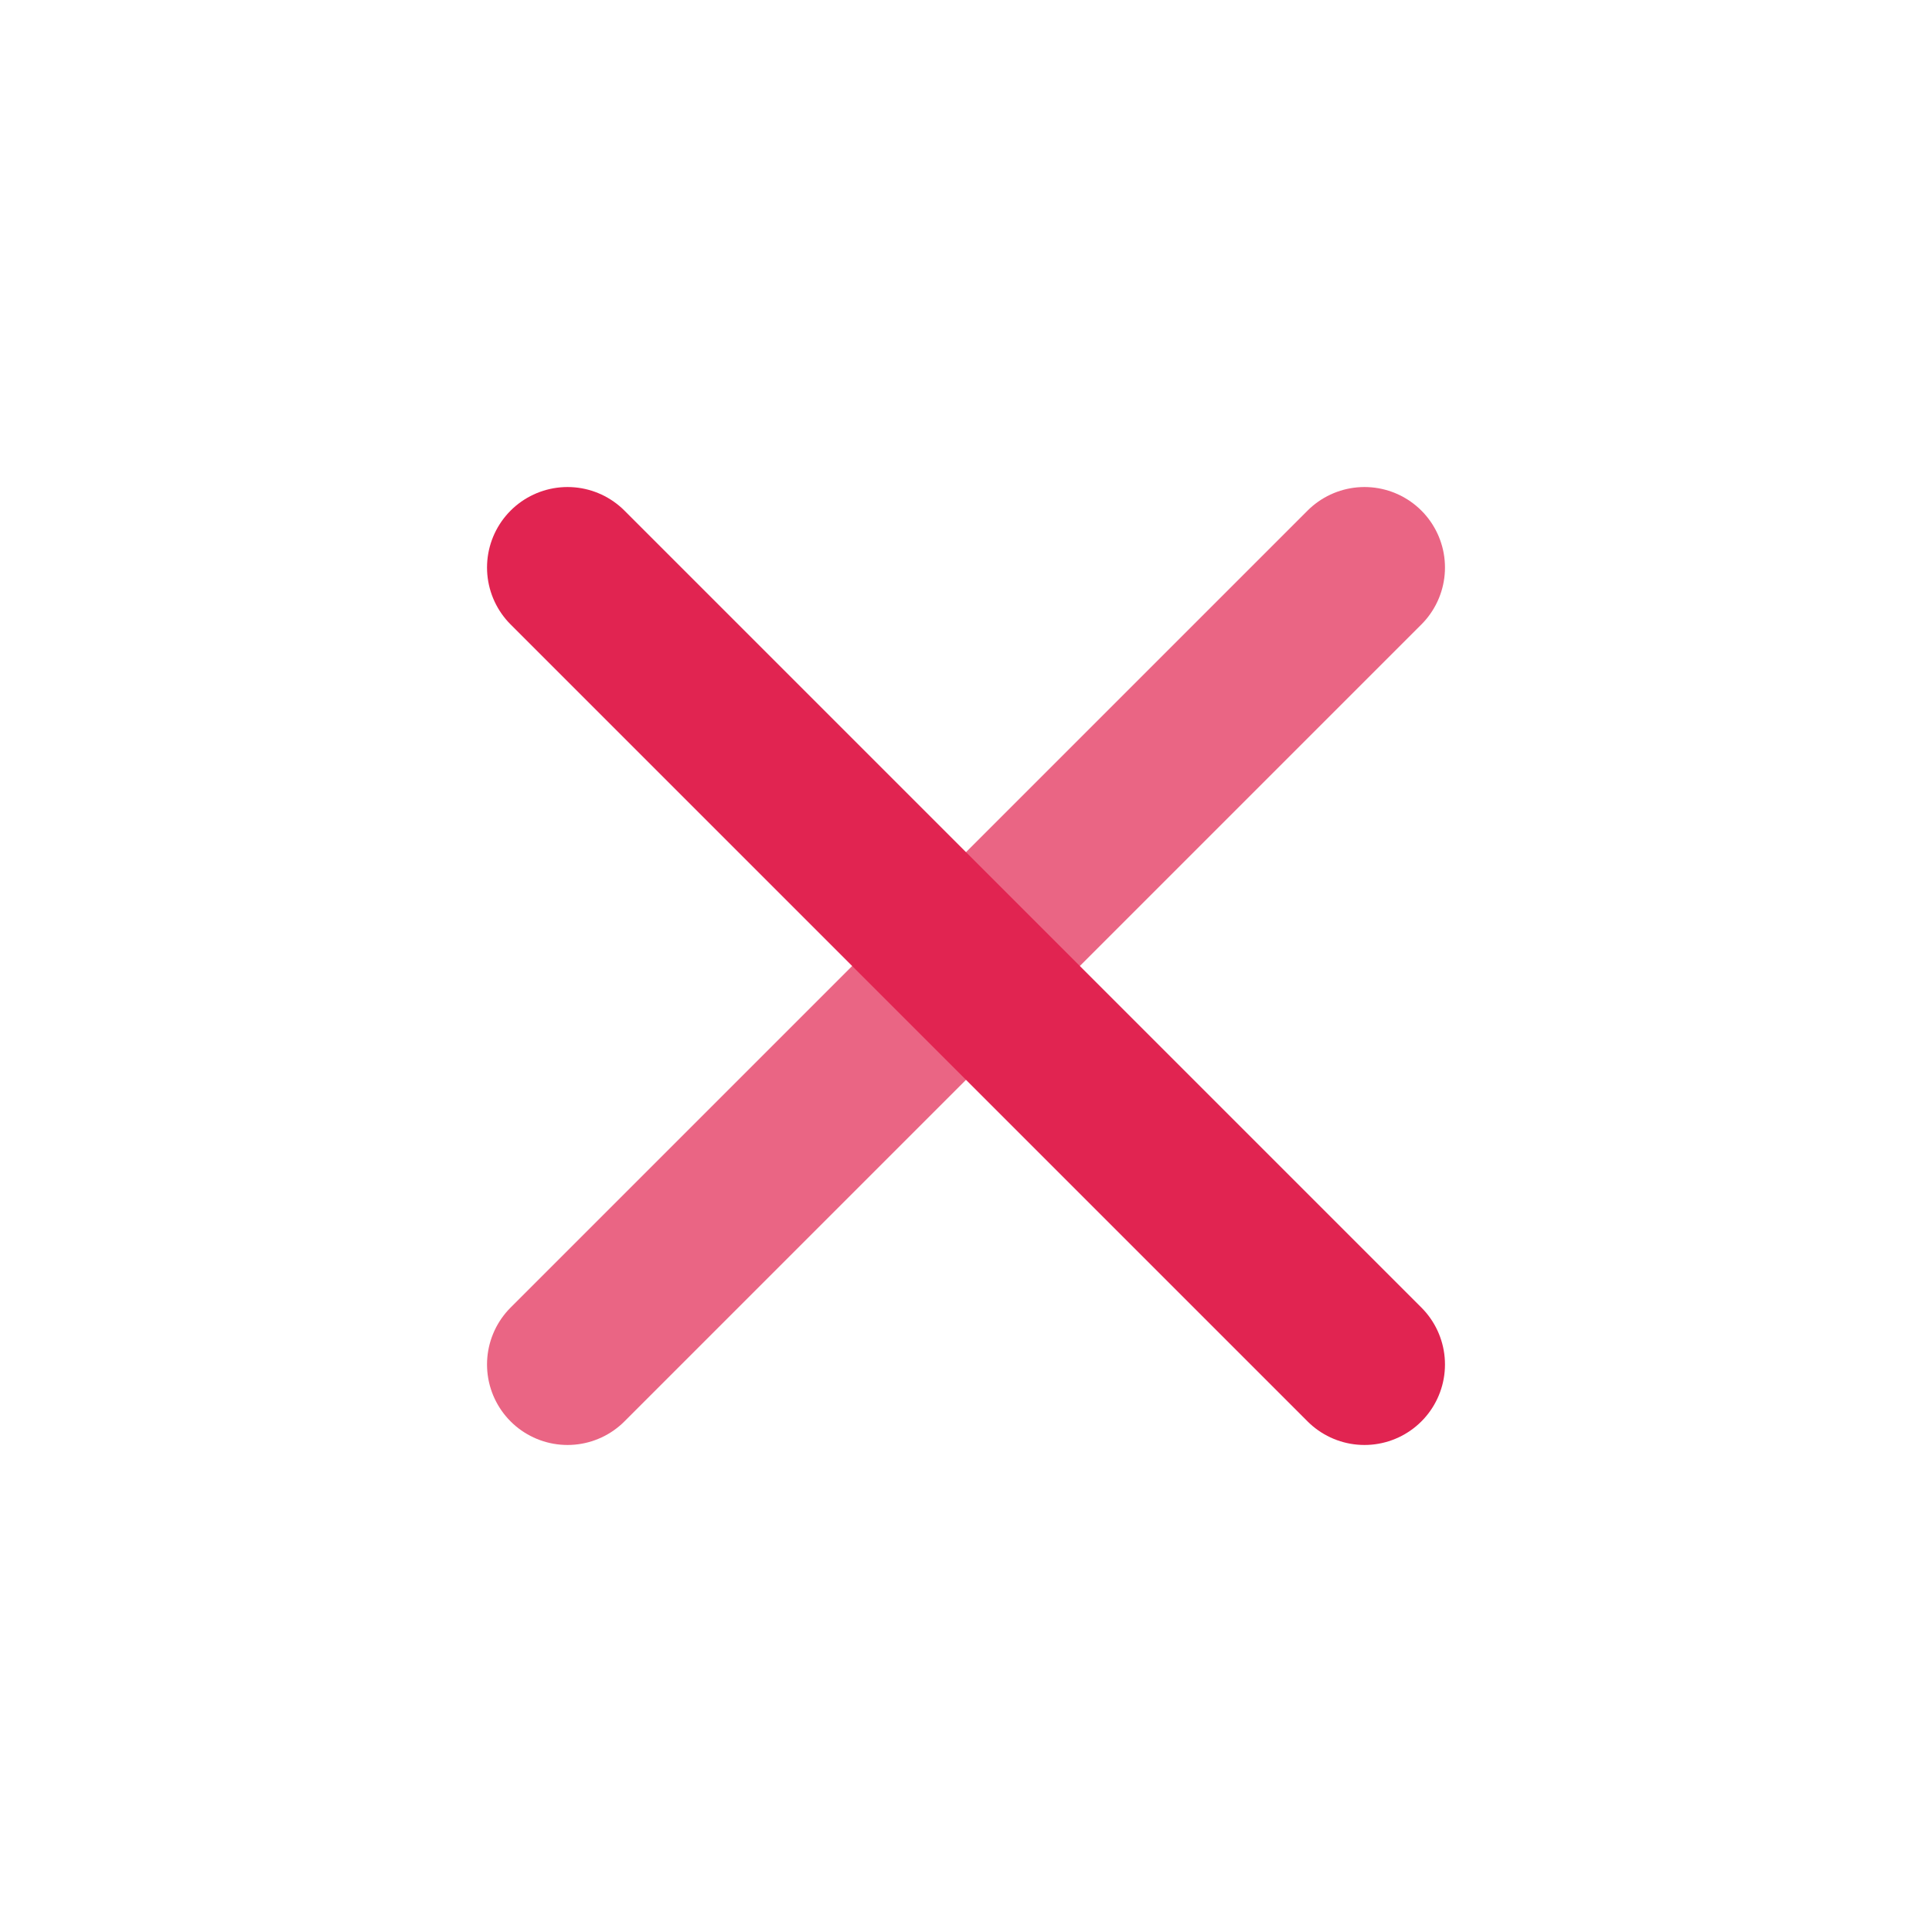<svg width="24" height="24" viewBox="0 0 24 24" fill="none" xmlns="http://www.w3.org/2000/svg">
<path opacity="0.7" d="M16.95 7.05L7.05 16.95" stroke="#E12451" stroke-width="2" stroke-linecap="round" stroke-linejoin="round"/>
<path d="M7.05 7.05L16.95 16.95" stroke="#E12451" stroke-width="2" stroke-linecap="round" stroke-linejoin="round"/>
</svg>
